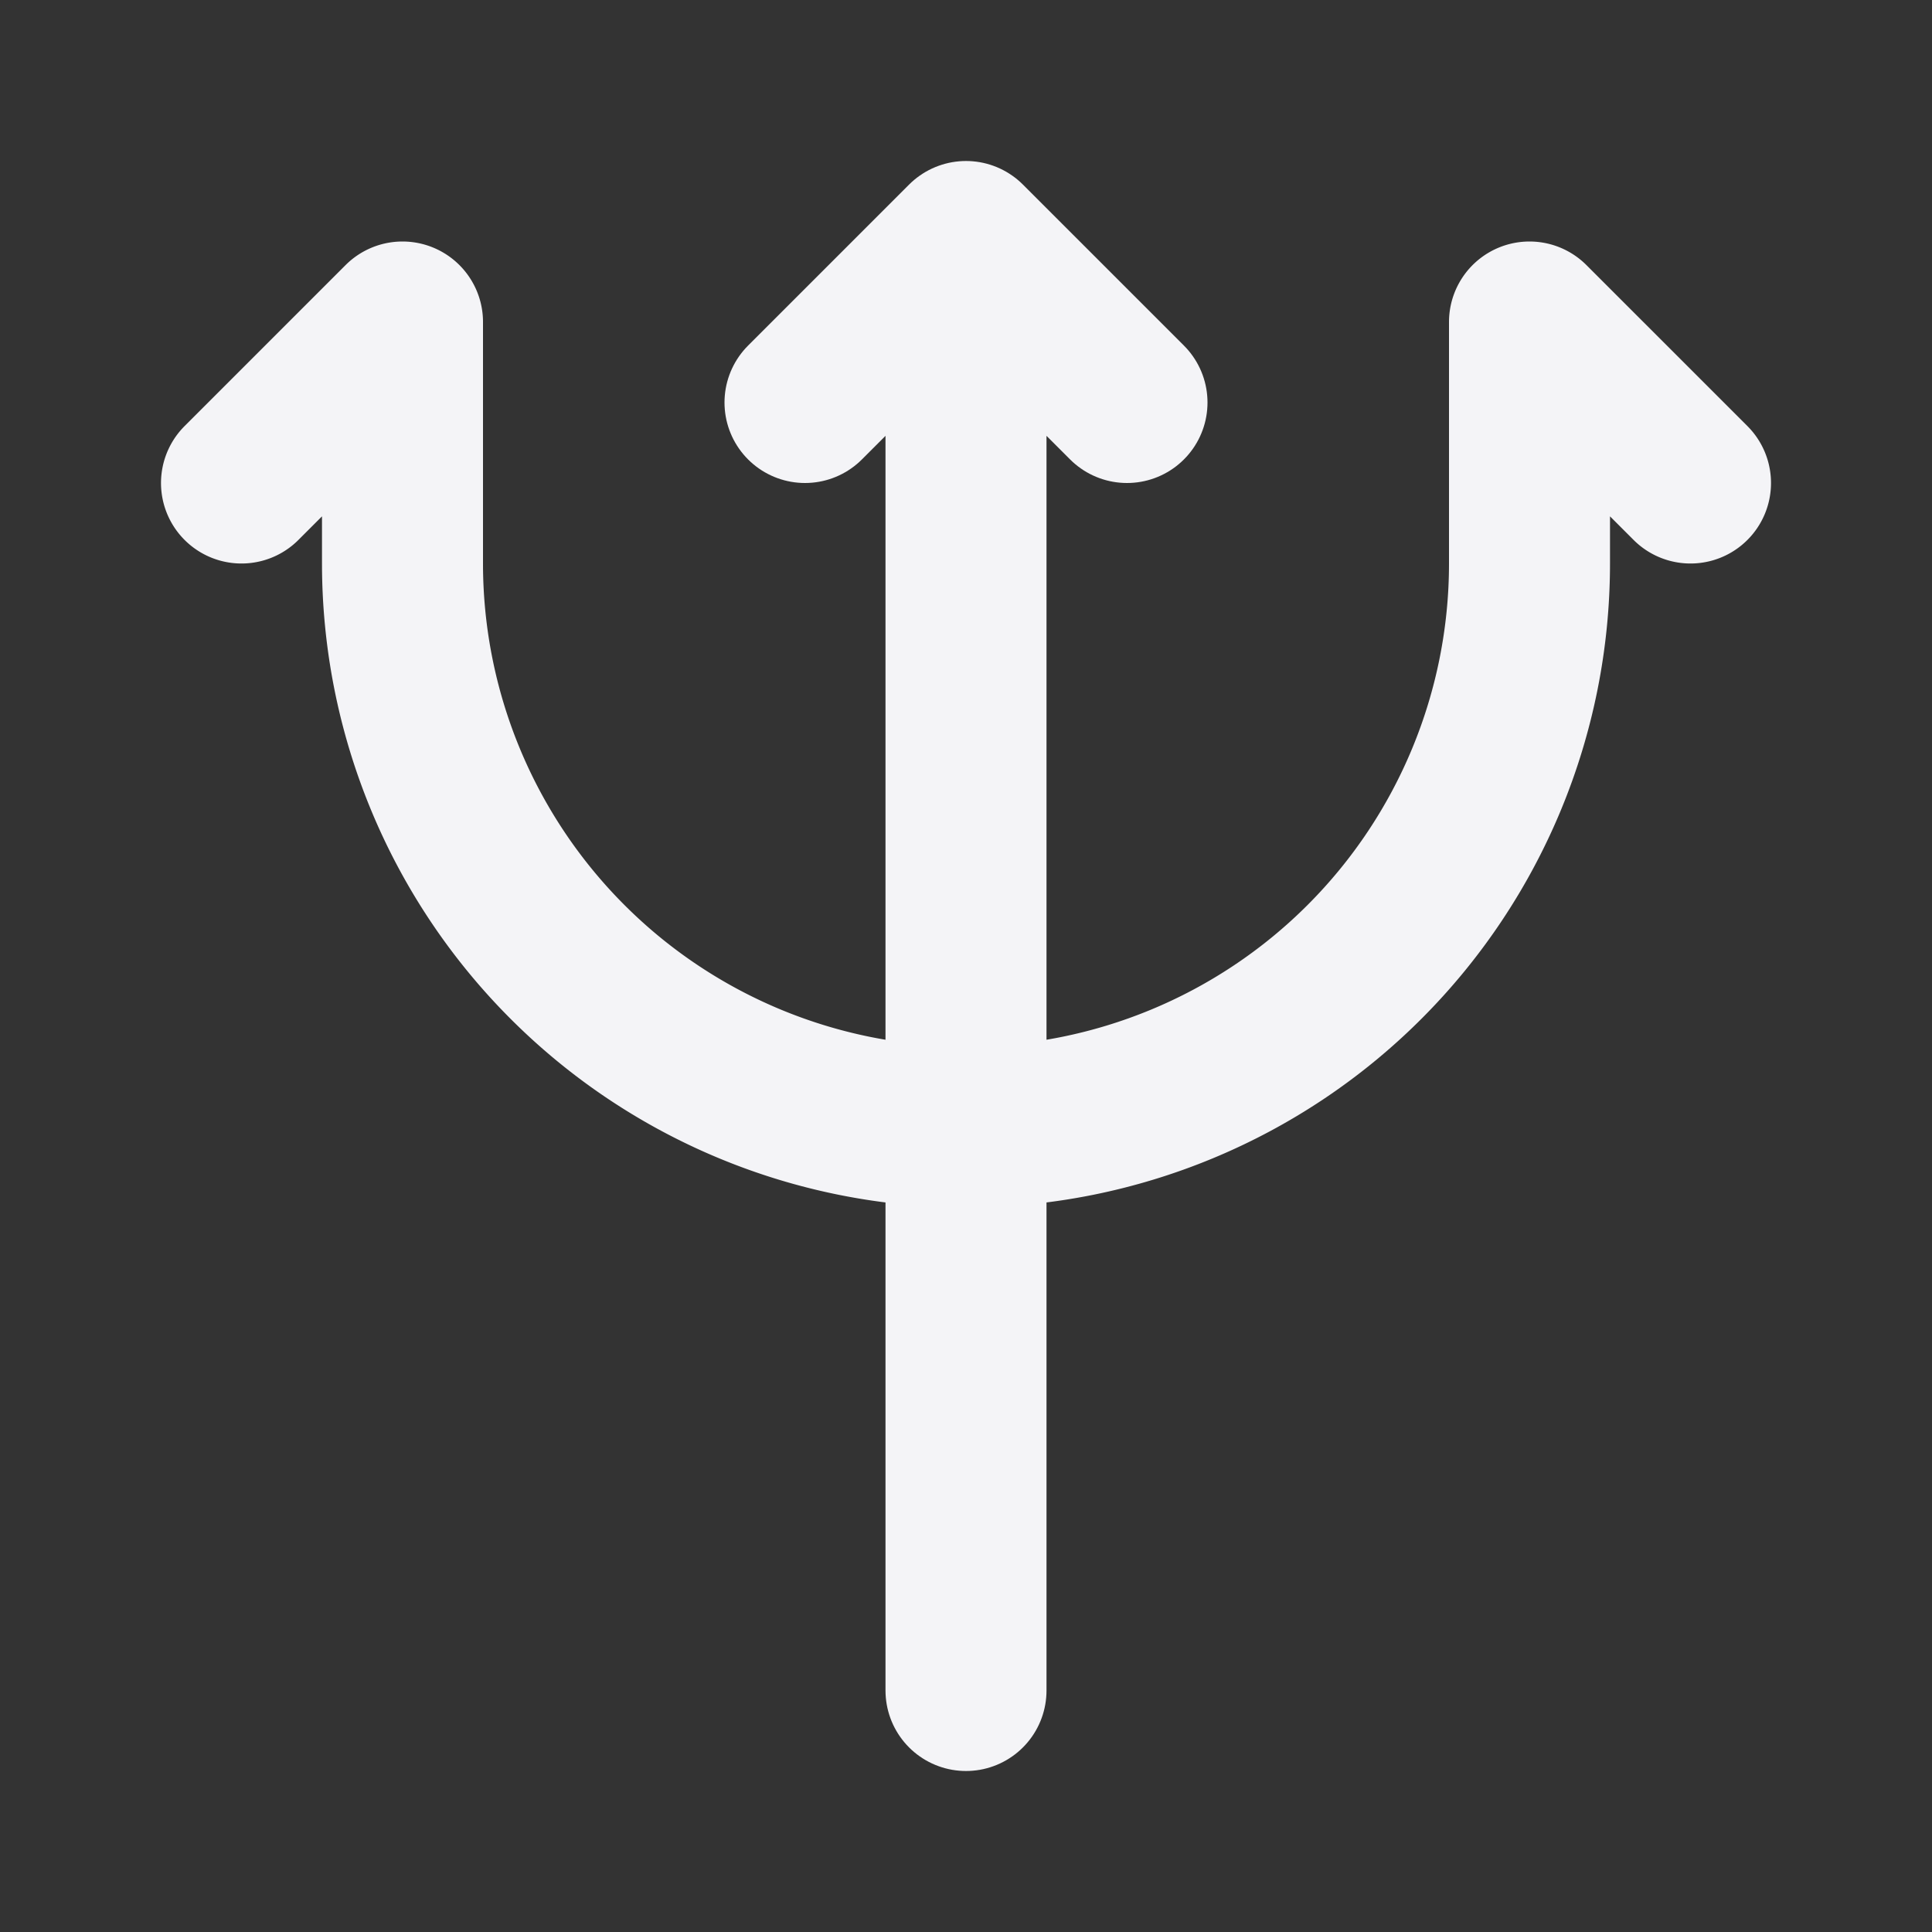 <svg fill="none" height="24" stroke="#f4f4f7" stroke-linecap="round" stroke-linejoin="round" stroke-width="2" width="24" xmlns="http://www.w3.org/2000/svg">
    <rect width="100%" height="100%" fill="#333333" stroke="none"/>
    <path d="M0 0h24v24H0z" stroke="none"/>
    <path d="m3 6 2-2v3a7 7 0 0 0 14 0V4l2 2"/>
    <path d="M12 21V3l-2 2m4 0-2-2"/>
</svg>
